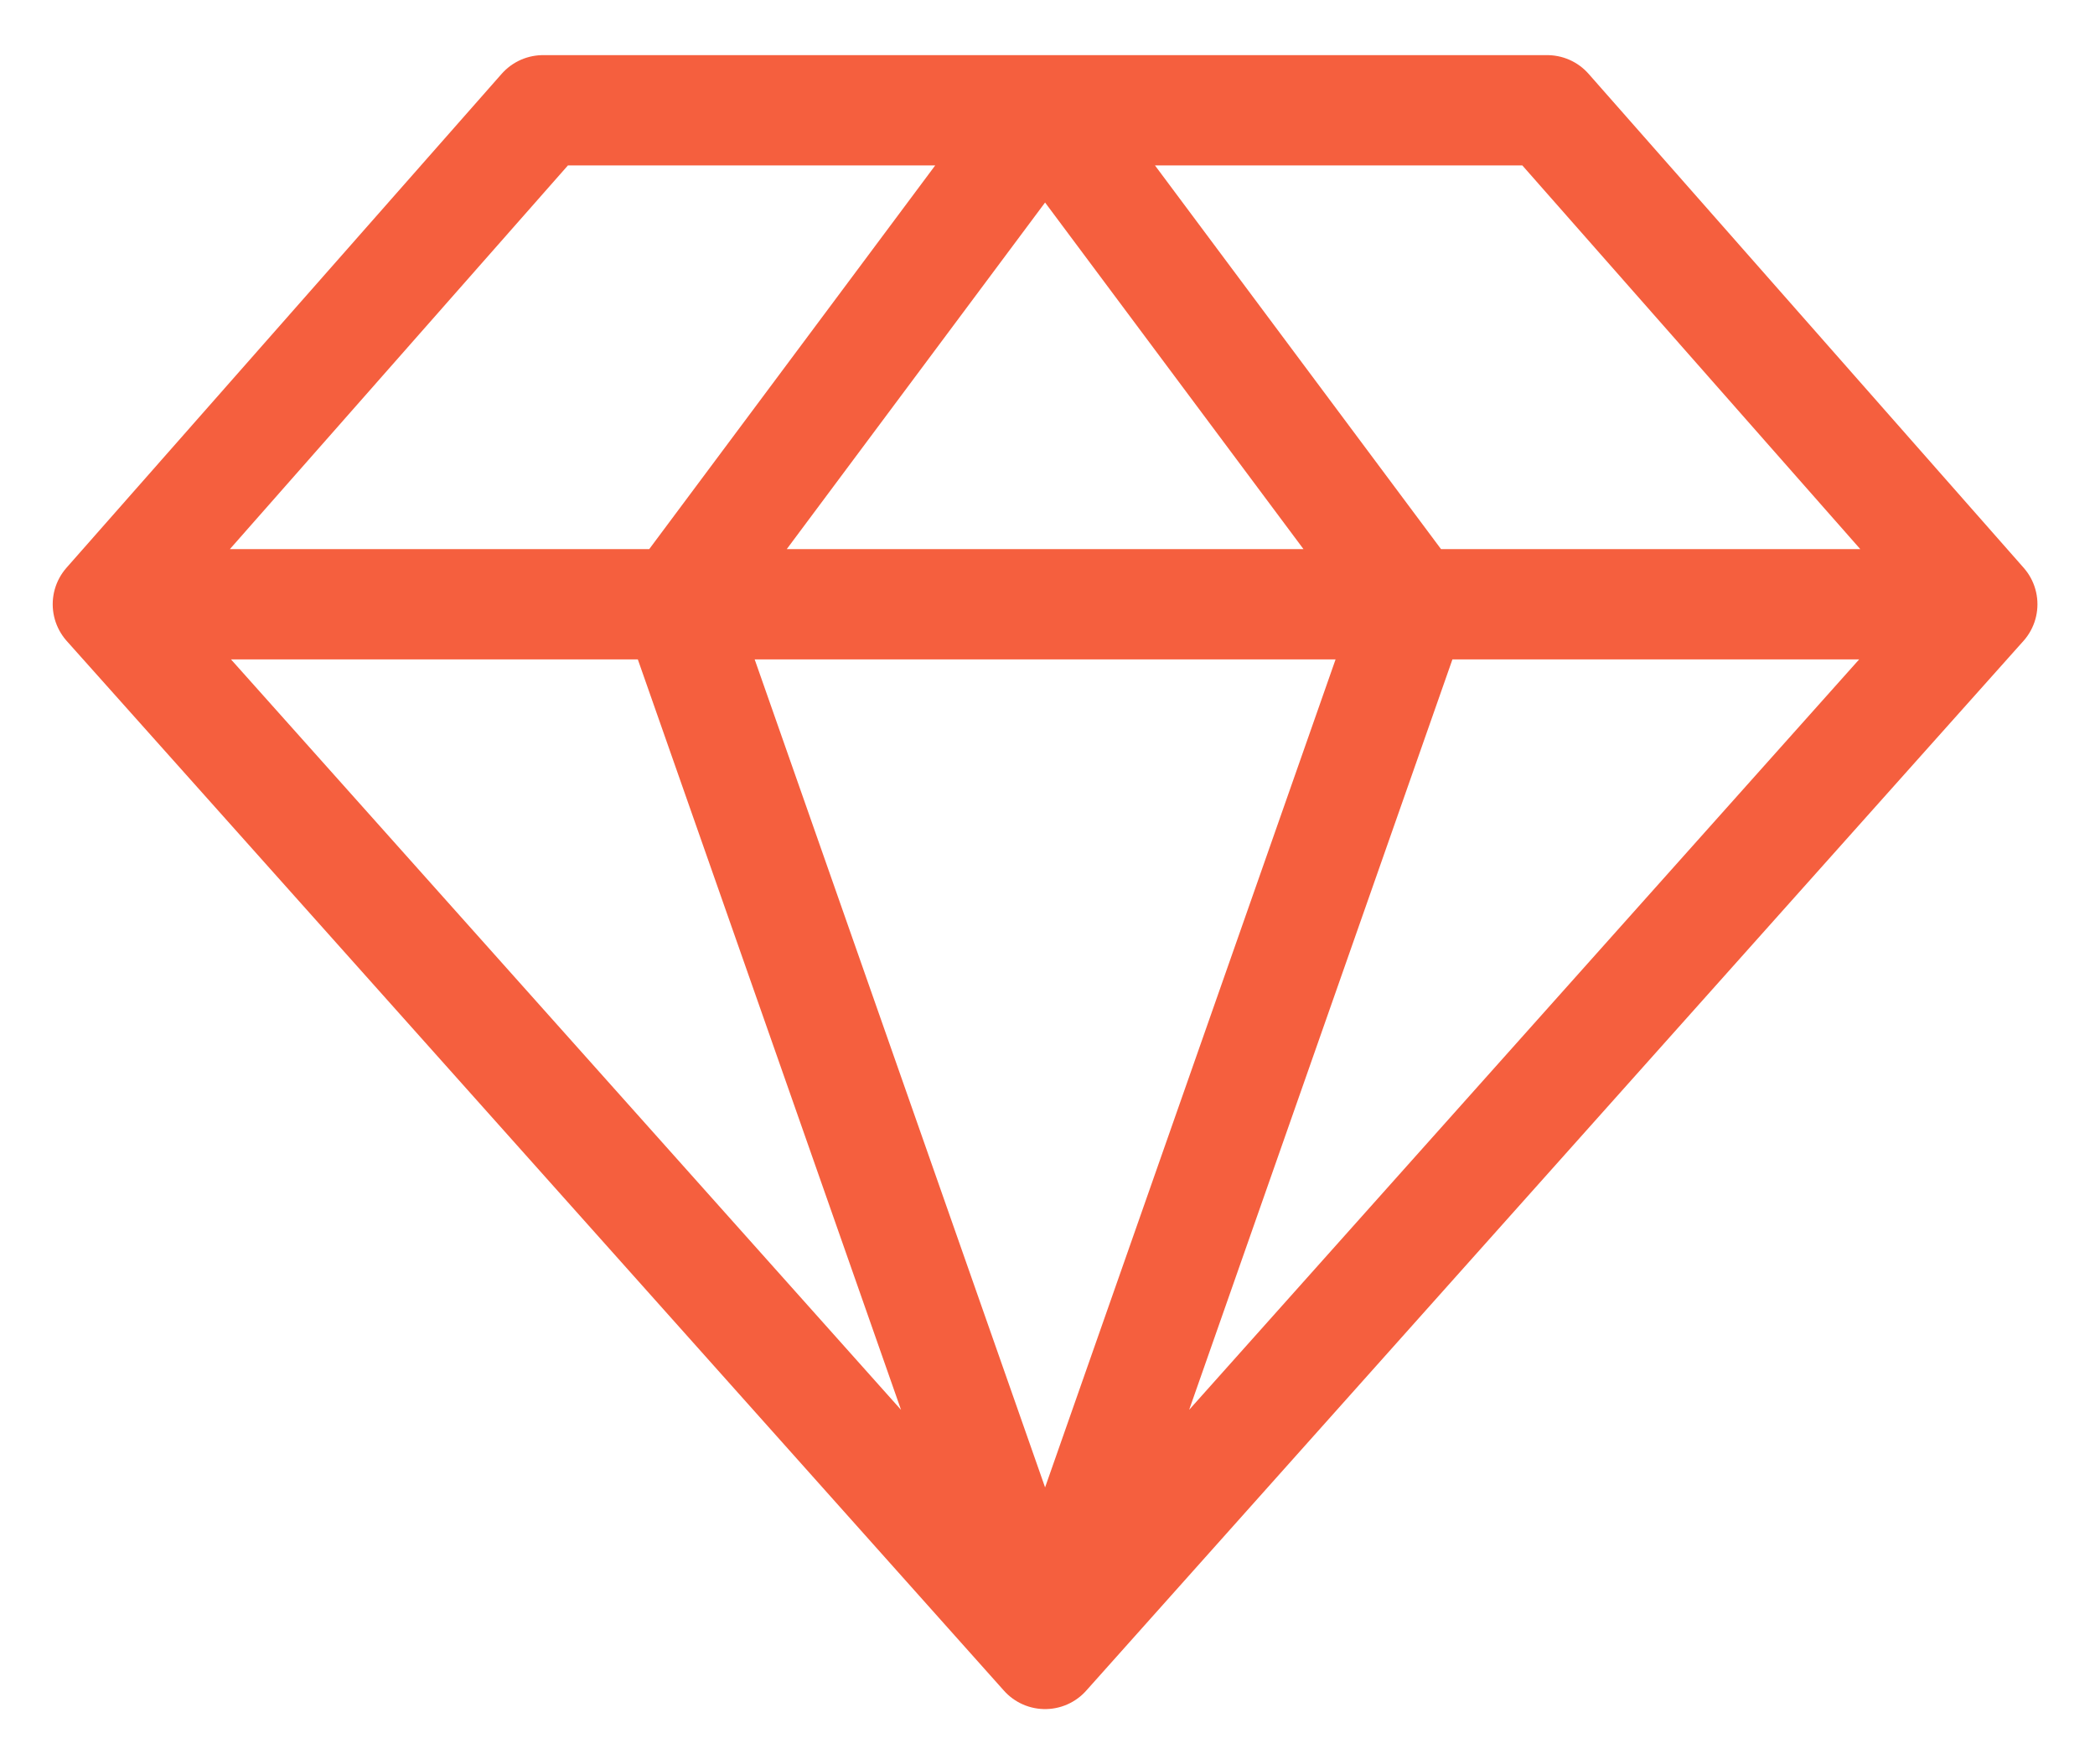 <svg width="19" height="16" viewBox="0 0 19 16" fill="none" xmlns="http://www.w3.org/2000/svg">
<path d="M0.978 5.48L4.925 1H9.478M0.978 5.48L9.478 15M0.978 5.48H6.139M9.478 15L17.978 5.48M9.478 15L12.818 5.48M9.478 15L6.139 5.48M17.978 5.48L14.032 1H9.478M17.978 5.48H12.818M9.478 1L12.818 5.48M9.478 1L6.139 5.48M12.818 5.48H6.139" stroke="#F55F3E" stroke-linecap="round" stroke-linejoin="round"/>
</svg>
